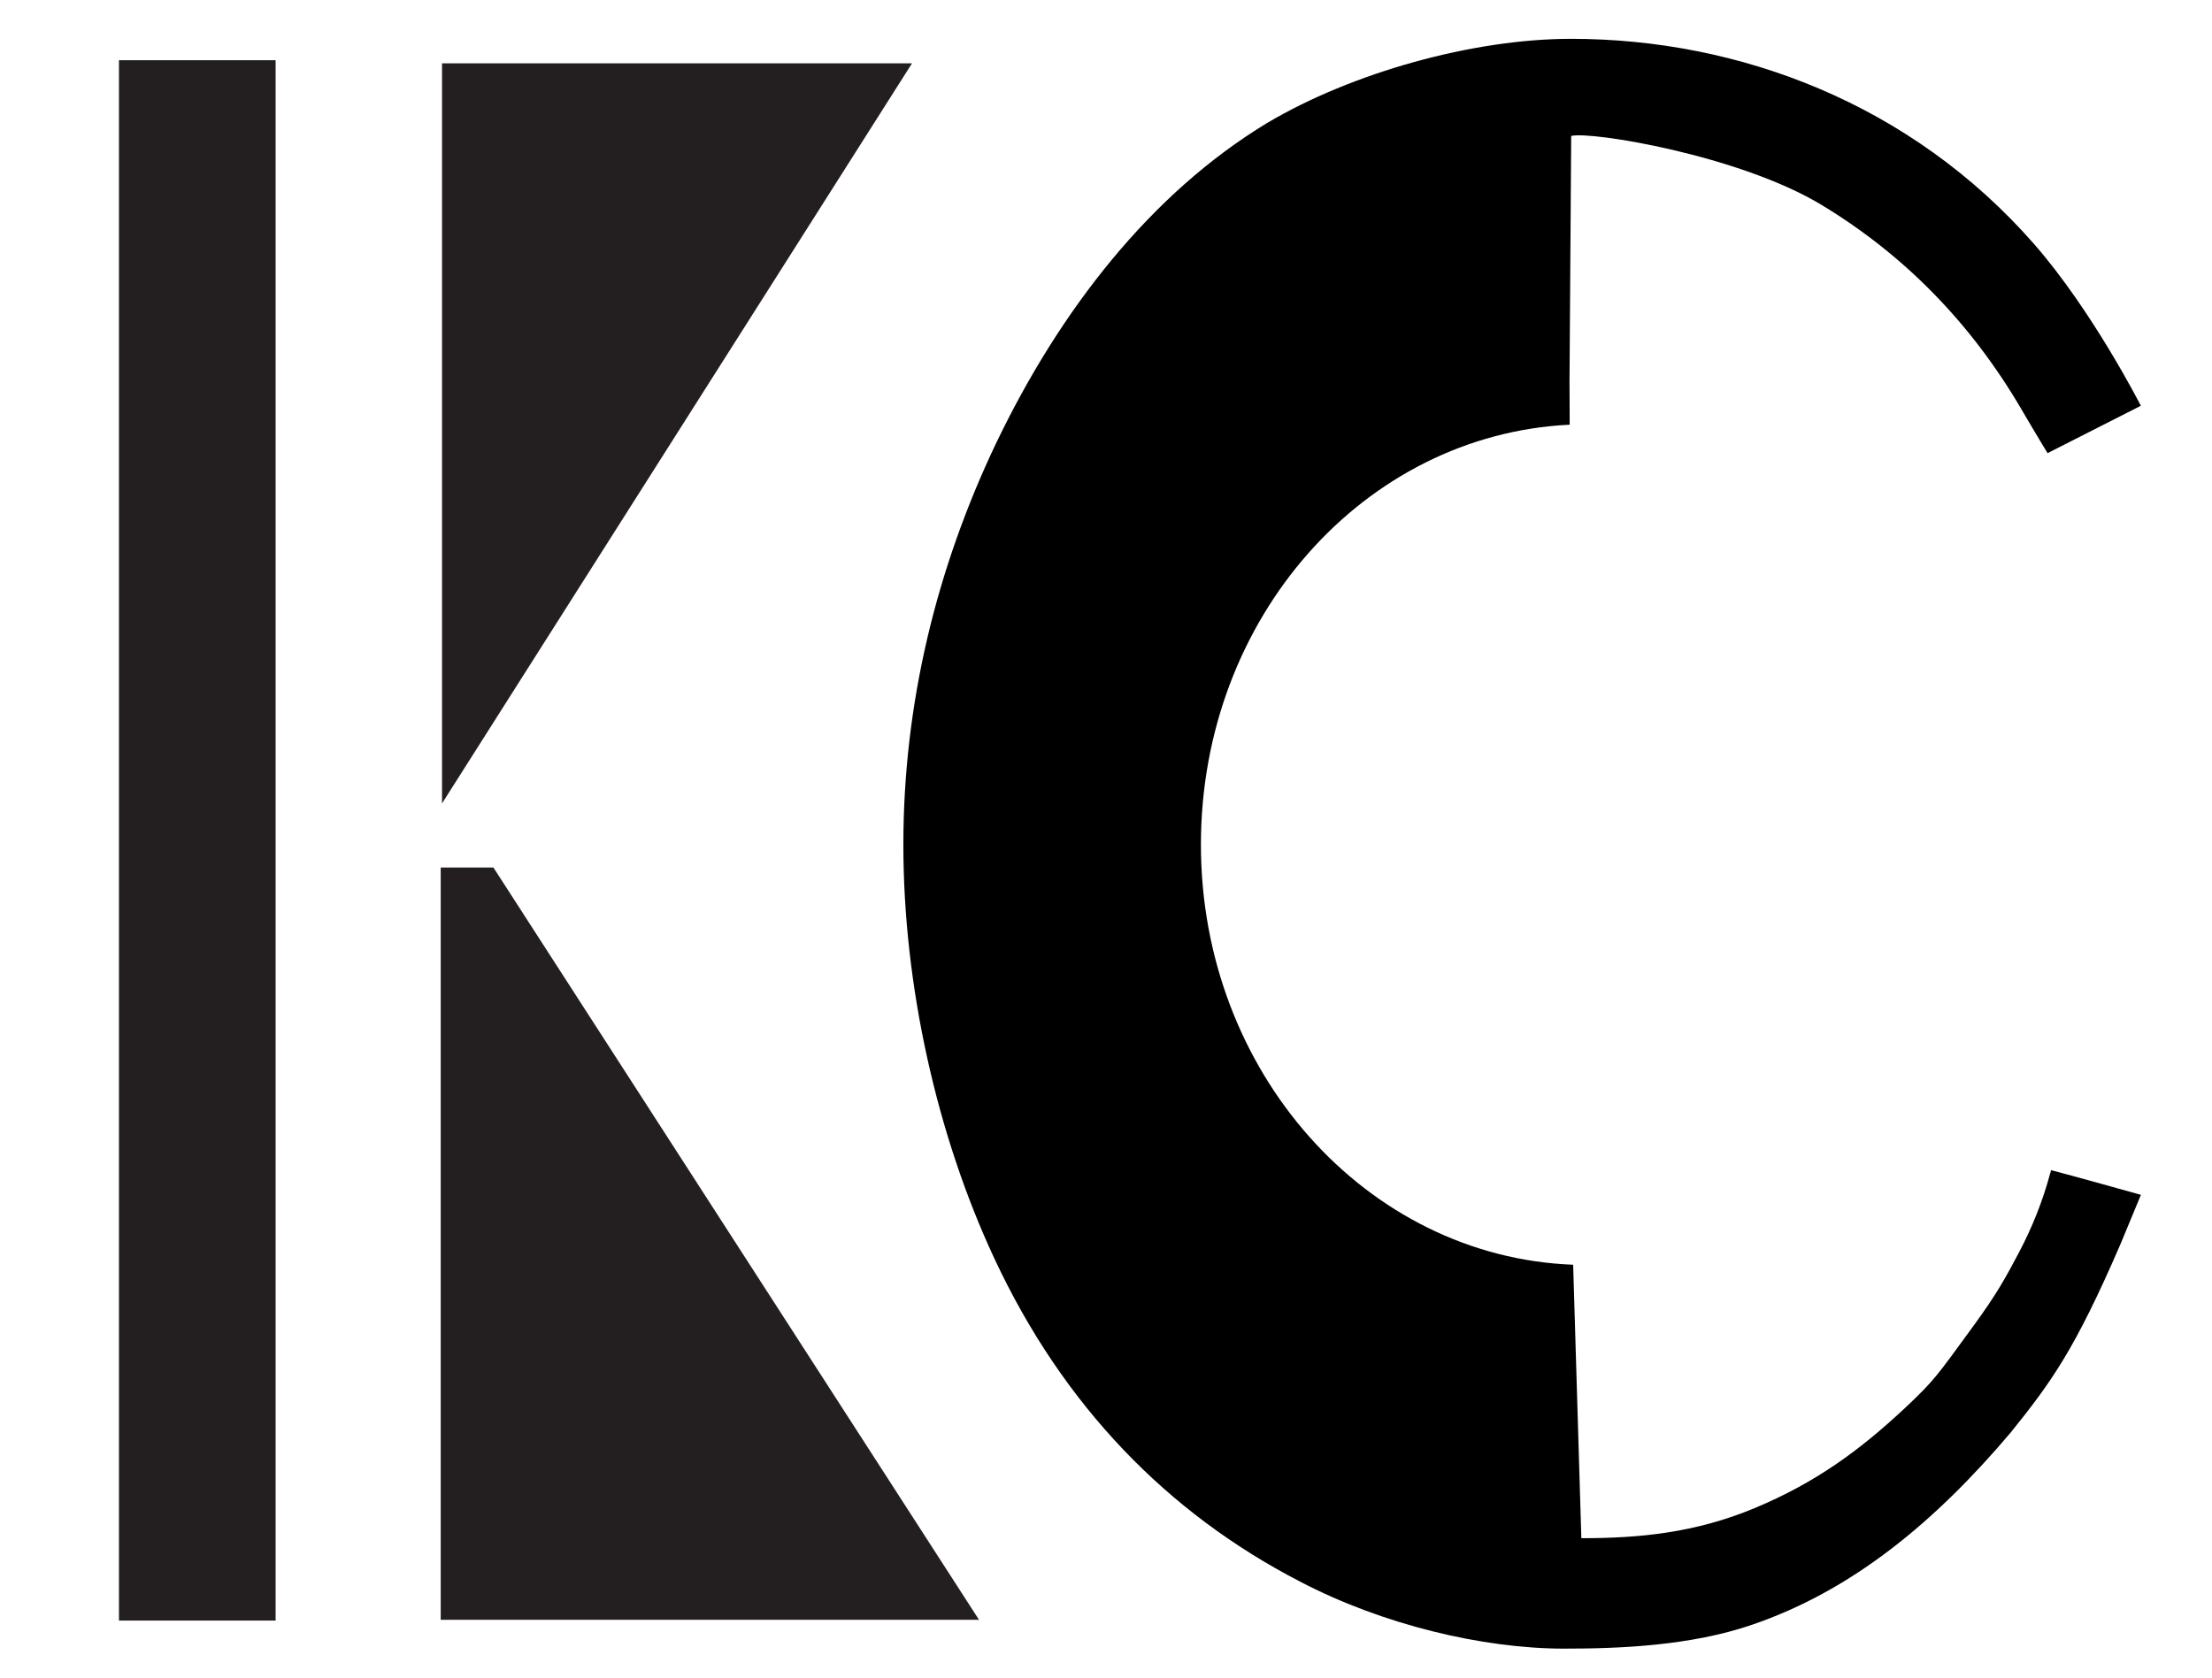 <?xml version="1.0" encoding="UTF-8"?>
<svg id="Layer_1" data-name="Layer 1" xmlns="http://www.w3.org/2000/svg" viewBox="0 0 370.21 280.85">
  <defs>
    <style>
      .cls-1, .cls-2 {
        stroke-width: 0px;
      }

      .cls-2 {
        fill: #231f20;
      }
    </style>
  </defs>
  <polygon class="cls-2" points="73.98 134.5 73.98 10.6 152.64 10.6 73.98 134.5"/>
  <polygon class="cls-2" points="73.76 145.23 82.58 145.23 163.85 271.17 73.76 271.17 73.76 145.23"/>
  <rect class="cls-2" x="19.91" y="10.08" width="26.22" height="261.22"/>
  <path class="cls-1" d="M343.11,196.49c-1.23,4.57-2.99,8.99-5.2,13.17-2.26,4.27-3.67,6.9-7.72,12.44-6.07,8.31-6.39,8.93-11.37,13.62-7.72,7.22-15.04,12.52-25.1,16.73-10.07,4.21-19.49,5.06-29.06,5.06l-1.37-45.78c-34.61-1.32-62.3-32.29-62.3-70.32s27.38-68.66,61.72-70.31l-.03-7.21.28-41.13c3.23-.84,28.22,3.23,42,11.6,13.78,8.36,24.88,19.71,33.28,34.03,2.74,4.69,4.45,7.47,4.45,7.47l15.61-7.93s-8.08-15.89-17.87-27.08c-20.56-23.47-49.31-34.35-77.5-34.35-16.44,0-36.67,5.67-50.86,14.09-19.48,11.8-34.69,31.35-45.36,53.61-9.98,20.94-15.52,43.61-15.52,67.2s5.6,48.62,15.19,69.2c11.55,24.79,29.07,42.73,51.19,54.17,13.8,7.22,30.55,11.23,44.26,11.23,9.4,0,21.2-.5,31.38-3.99,16.93-5.78,30.77-17.37,43.3-32.18,6.77-8.42,10.73-13.82,18.42-31.64l3.38-8.16s-11.81-3.31-15.03-4.13c0,0-.05.2-.15.56Z"/>
</svg>